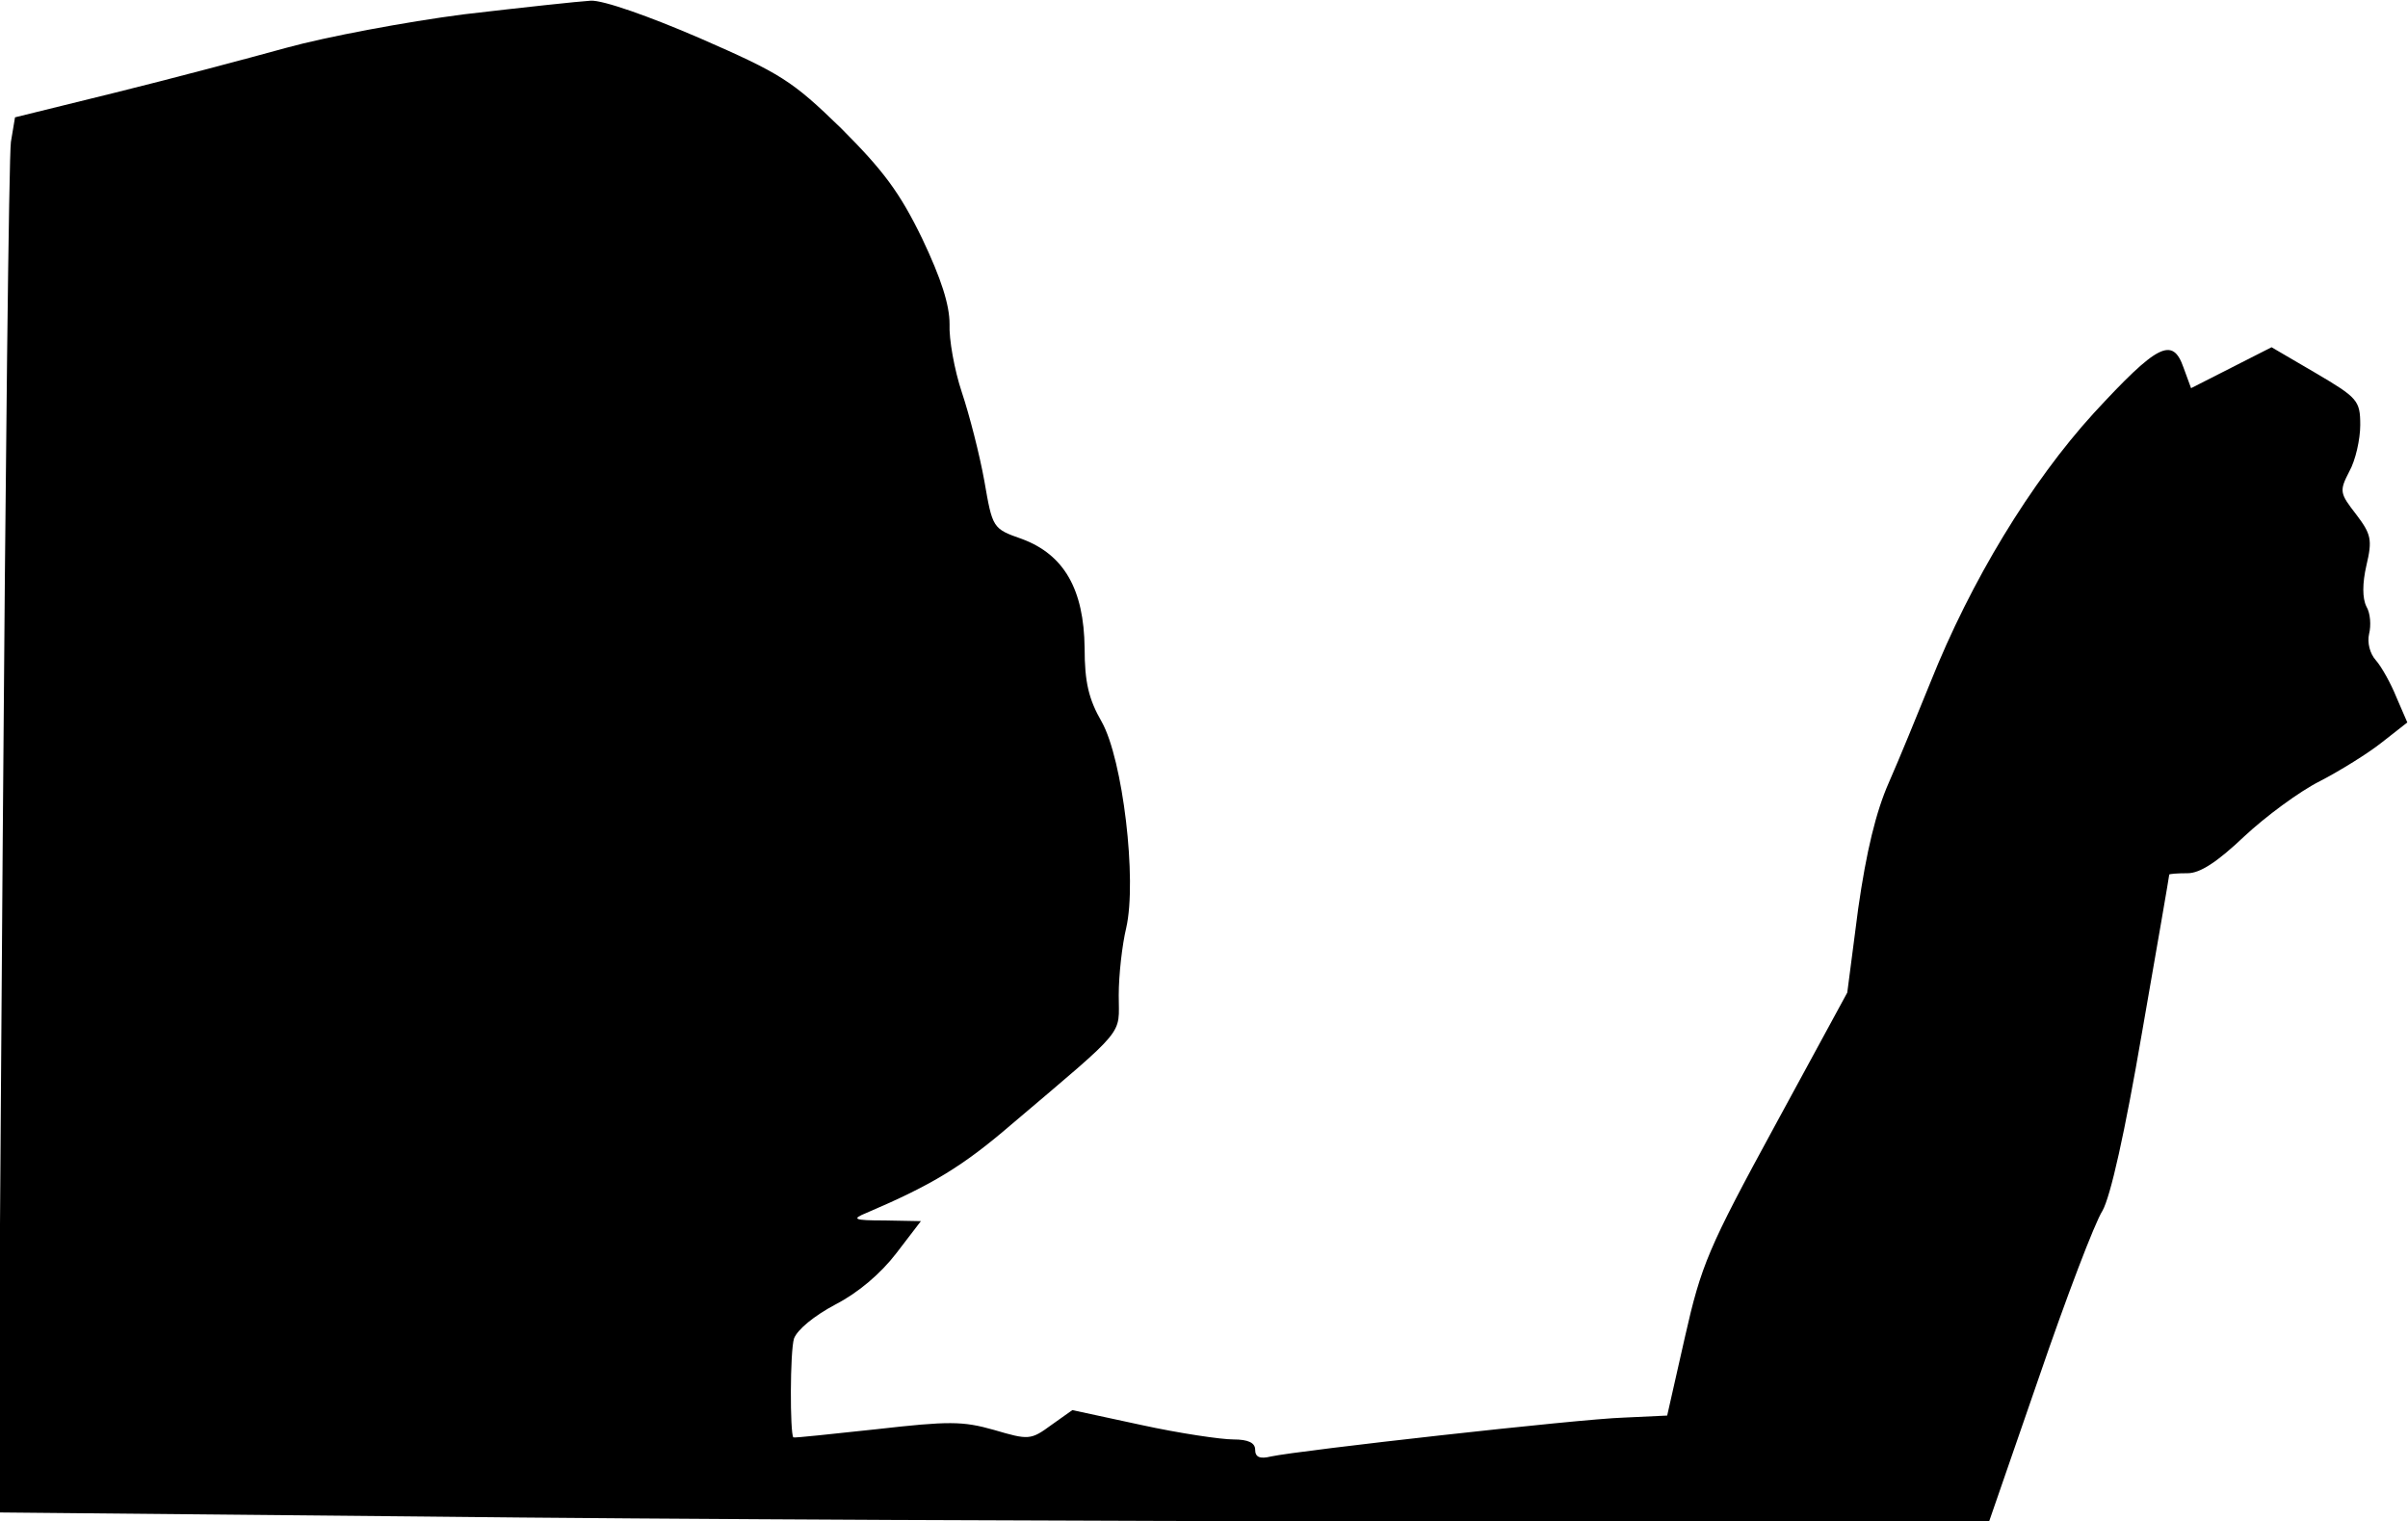 <?xml version="1.0" standalone="no"?>
<!DOCTYPE svg PUBLIC "-//W3C//DTD SVG 20010904//EN"
 "http://www.w3.org/TR/2001/REC-SVG-20010904/DTD/svg10.dtd">
<svg version="1.0" xmlns="http://www.w3.org/2000/svg"
 width="353pt" height="223pt" viewBox="0 0 353 223"
 preserveAspectRatio="xMidYMid meet">
<g transform="translate(0,223) scale(0.1,-0.1)"
fill="#000000" stroke="none">
<path fill="#000000" stroke="none" d="M680 2209 c-85 -11 -202 -33 -260 -49
-58 -16 -171 -46 -252 -66 l-146 -36 -6 -36 c-3 -21 -8 -481 -12 -1023 l-7
-986 624 -6 c343 -4 1000 -7 1459 -7 l836 0 73 211 c40 117 82 227 93 244 12
21 33 115 58 261 22 126 40 230 40 232 0 1 12 2 27 2 18 0 43 16 83 54 31 29
81 66 111 81 29 15 71 41 91 57 l37 29 -16 37 c-8 20 -22 45 -30 54 -9 10 -13
26 -10 39 3 12 2 30 -4 40 -6 12 -6 34 0 60 9 38 7 46 -15 75 -24 31 -25 34
-10 63 9 16 16 47 16 68 0 36 -4 40 -65 76 l-65 38 -59 -30 -59 -30 -11 30
c-16 46 -38 35 -132 -67 -92 -101 -180 -246 -239 -394 -19 -47 -46 -113 -61
-147 -19 -43 -33 -101 -45 -185 l-16 -123 -106 -195 c-98 -180 -108 -204 -132
-310 l-26 -115 -64 -3 c-65 -2 -475 -48 -517 -57 -16 -4 -23 -1 -23 10 0 10
-10 15 -32 15 -18 0 -79 9 -134 21 l-102 22 -31 -22 c-30 -22 -33 -22 -84 -7
-46 13 -66 13 -172 1 -66 -7 -120 -13 -122 -12 -5 6 -5 126 1 145 5 13 29 33
61 50 33 17 66 45 89 75 l36 47 -53 1 c-46 0 -49 2 -27 11 96 41 141 68 213
130 171 145 157 129 157 189 0 30 5 74 11 99 16 70 -5 247 -36 302 -19 33 -25
58 -25 108 -1 86 -30 137 -92 160 -43 15 -43 16 -55 85 -7 39 -22 97 -33 130
-11 33 -19 78 -18 100 0 28 -12 66 -40 125 -33 68 -57 100 -119 162 -72 70
-88 80 -207 132 -74 32 -142 56 -160 55 -17 -1 -101 -10 -186 -20z"/>
</g>
</svg>
